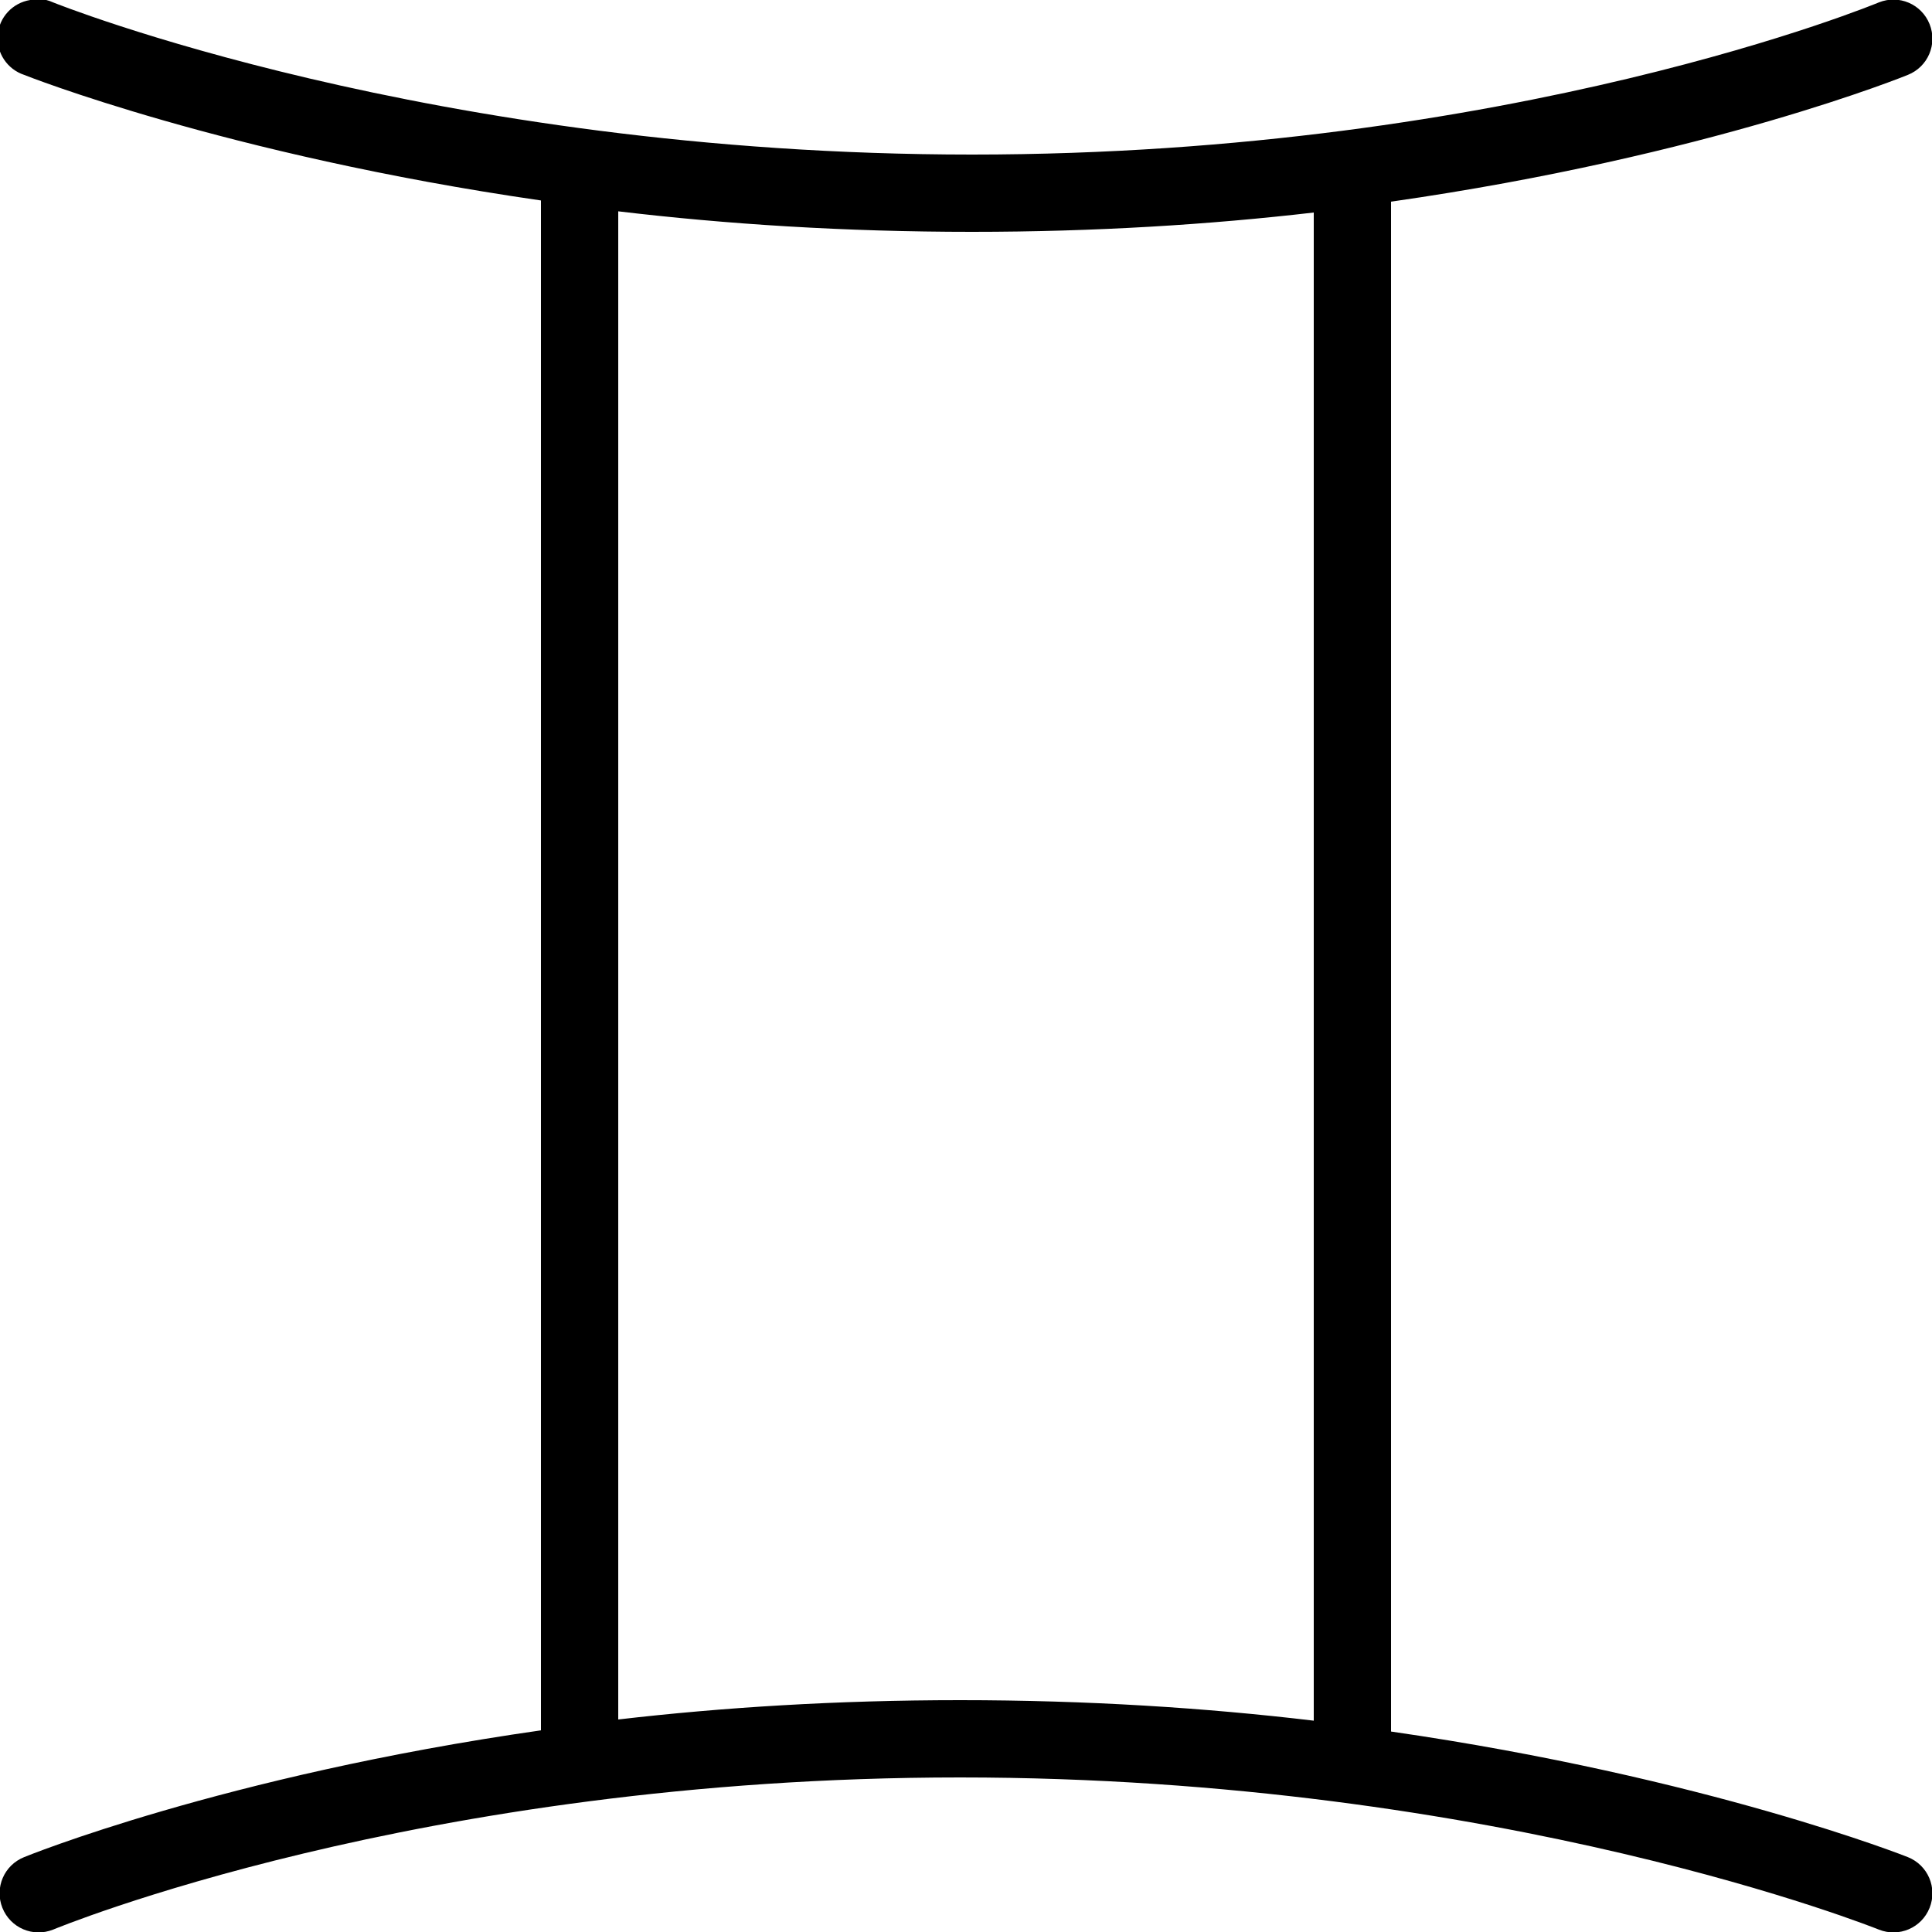 <svg xmlns="http://www.w3.org/2000/svg"  viewBox="0 0 50 50" width="100px" height="100px"><path d="M 1 -0.031 C 0.926 -0.027 0.852 -0.02 0.781 0 C 0.324 0.074 -0.023 0.449 -0.059 0.906 C -0.098 1.367 0.188 1.793 0.625 1.938 C 0.625 1.938 5.809 4.004 14 5.188 L 14 44.781 C 5.754 45.961 0.625 48.062 0.625 48.062 C 0.105 48.27 -0.145 48.855 0.062 49.375 C 0.27 49.895 0.855 50.145 1.375 49.938 C 1.375 49.938 10.824 46 24.844 46 C 38.863 46 48.625 49.938 48.625 49.938 C 49.145 50.145 49.73 49.895 49.938 49.375 C 50.145 48.855 49.895 48.27 49.375 48.062 C 49.375 48.062 44.191 45.996 36 44.812 L 36 5.219 C 44.246 4.039 49.375 1.938 49.375 1.938 C 49.895 1.73 50.145 1.145 49.938 0.625 C 49.73 0.105 49.145 -0.145 48.625 0.062 C 48.625 0.062 39.176 4 25.156 4 C 11.137 4 1.375 0.062 1.375 0.062 C 1.258 0.008 1.129 -0.023 1 -0.031 Z M 16 5.469 C 18.785 5.801 21.852 6 25.156 6 C 28.355 6 31.312 5.812 34 5.5 L 34 44.531 C 31.215 44.199 28.148 44 24.844 44 C 21.645 44 18.688 44.188 16 44.5 Z"/></svg>
